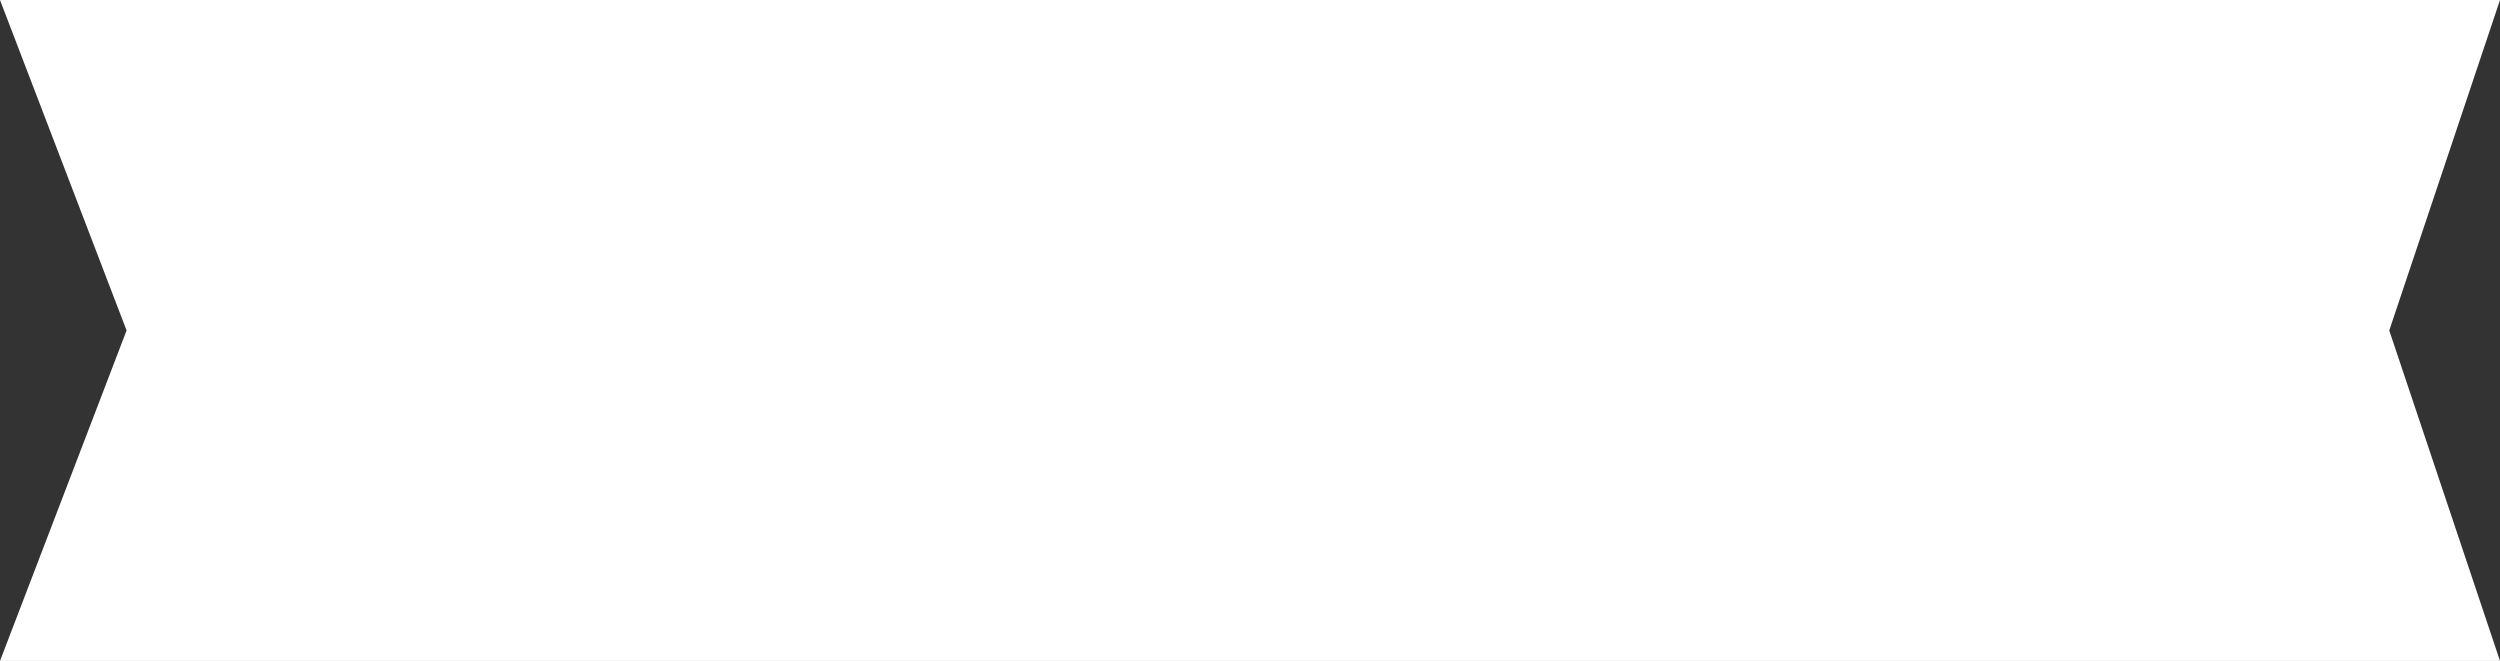 <svg width="87" height="23" viewBox="0 0 87 23" fill="none" xmlns="http://www.w3.org/2000/svg">
<rect x="0" y="0" width="87" height="23" fill="#333333" stroke="none"/>
<path d="M0 0H87L83.146 11.5L87 23H0L4.405 11.5L0 0Z" fill="white"/>
</svg>
